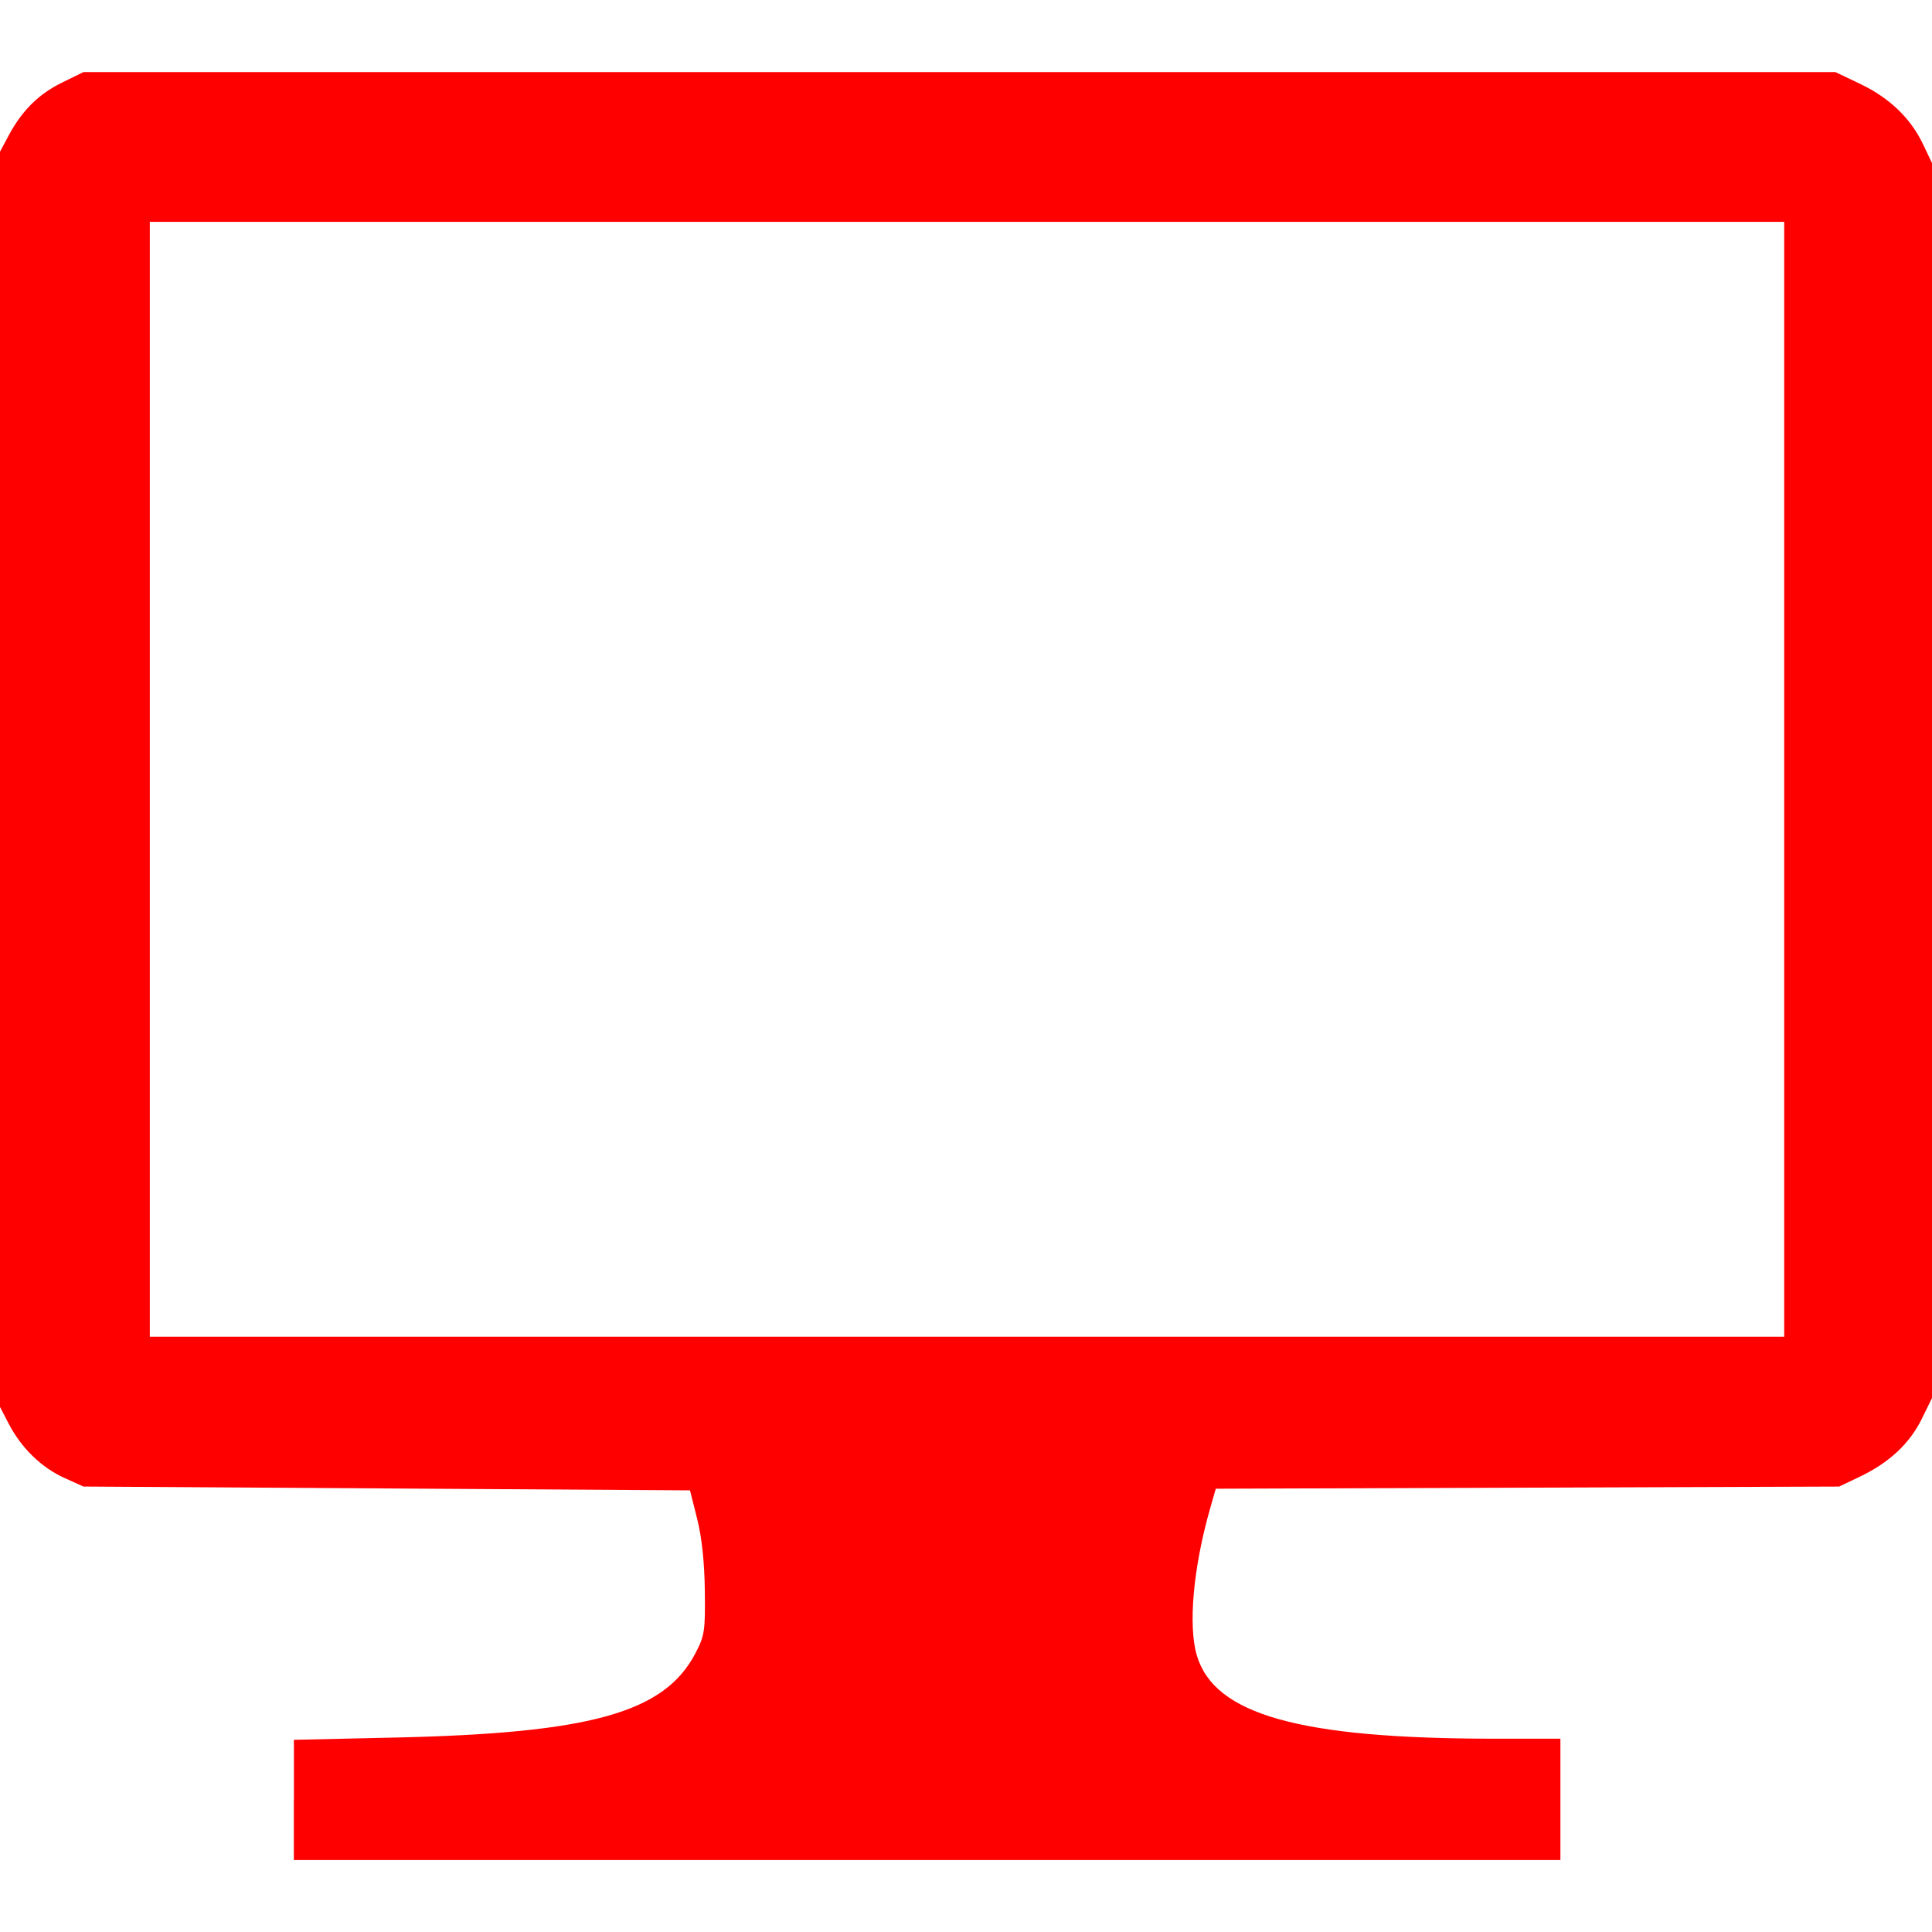 <?xml version="1.0" encoding="utf-8"?><!-- Uploaded to: SVG Repo, www.svgrepo.com, Generator: SVG Repo Mixer Tools -->
<svg width="800px" height="800px" viewBox="0 -2.61 69.997 69.997" xmlns:dc="http://purl.org/dc/elements/1.1/" xmlns:cc="http://creativecommons.org/ns#" xmlns:rdf="http://www.w3.org/1999/02/22-rdf-syntax-ns#" xmlns="http://www.w3.org/2000/svg">
    <path d="m -10.566,538.256 0,-2.178 3.675,-0.082 c 7.075,-0.158 9.736,-0.901 10.861,-3.033 0.345,-0.655 0.37,-0.813 0.352,-2.283 -0.012,-1.036 -0.108,-1.935 -0.278,-2.61 l -0.259,-1.03 -10.988,-0.069 -10.988,-0.069 -0.702,-0.318 c -0.821,-0.372 -1.55,-1.082 -2,-1.949 l -0.321,-0.618 0,-22.738 0,-22.738 0.31,-0.58 c 0.486,-0.91 1.086,-1.506 1.932,-1.922 l 0.781,-0.383 31.737,0 31.737,0 0.893,0.425 c 1.061,0.505 1.833,1.244 2.281,2.186 l 0.327,0.687 0,22.369 0,22.369 -0.373,0.761 c -0.435,0.889 -1.18,1.584 -2.237,2.089 l -0.756,0.361 -11.292,0.039 -11.292,0.039 -0.205,0.717 c -0.613,2.142 -0.802,4.251 -0.479,5.33 0.641,2.14 3.719,3.003 10.731,3.01 l 2.439,0 0,2.198 0,2.198 -22.944,0 -22.944,0 0,-2.178 z m 53.994,-36.978 0,-20.196 -29.607,0 -29.607,0 0,20.196 0,20.196 29.607,0 29.607,0 0,-20.196 z" fill="red" transform="translate(21.214 -475.654)"/>
</svg>